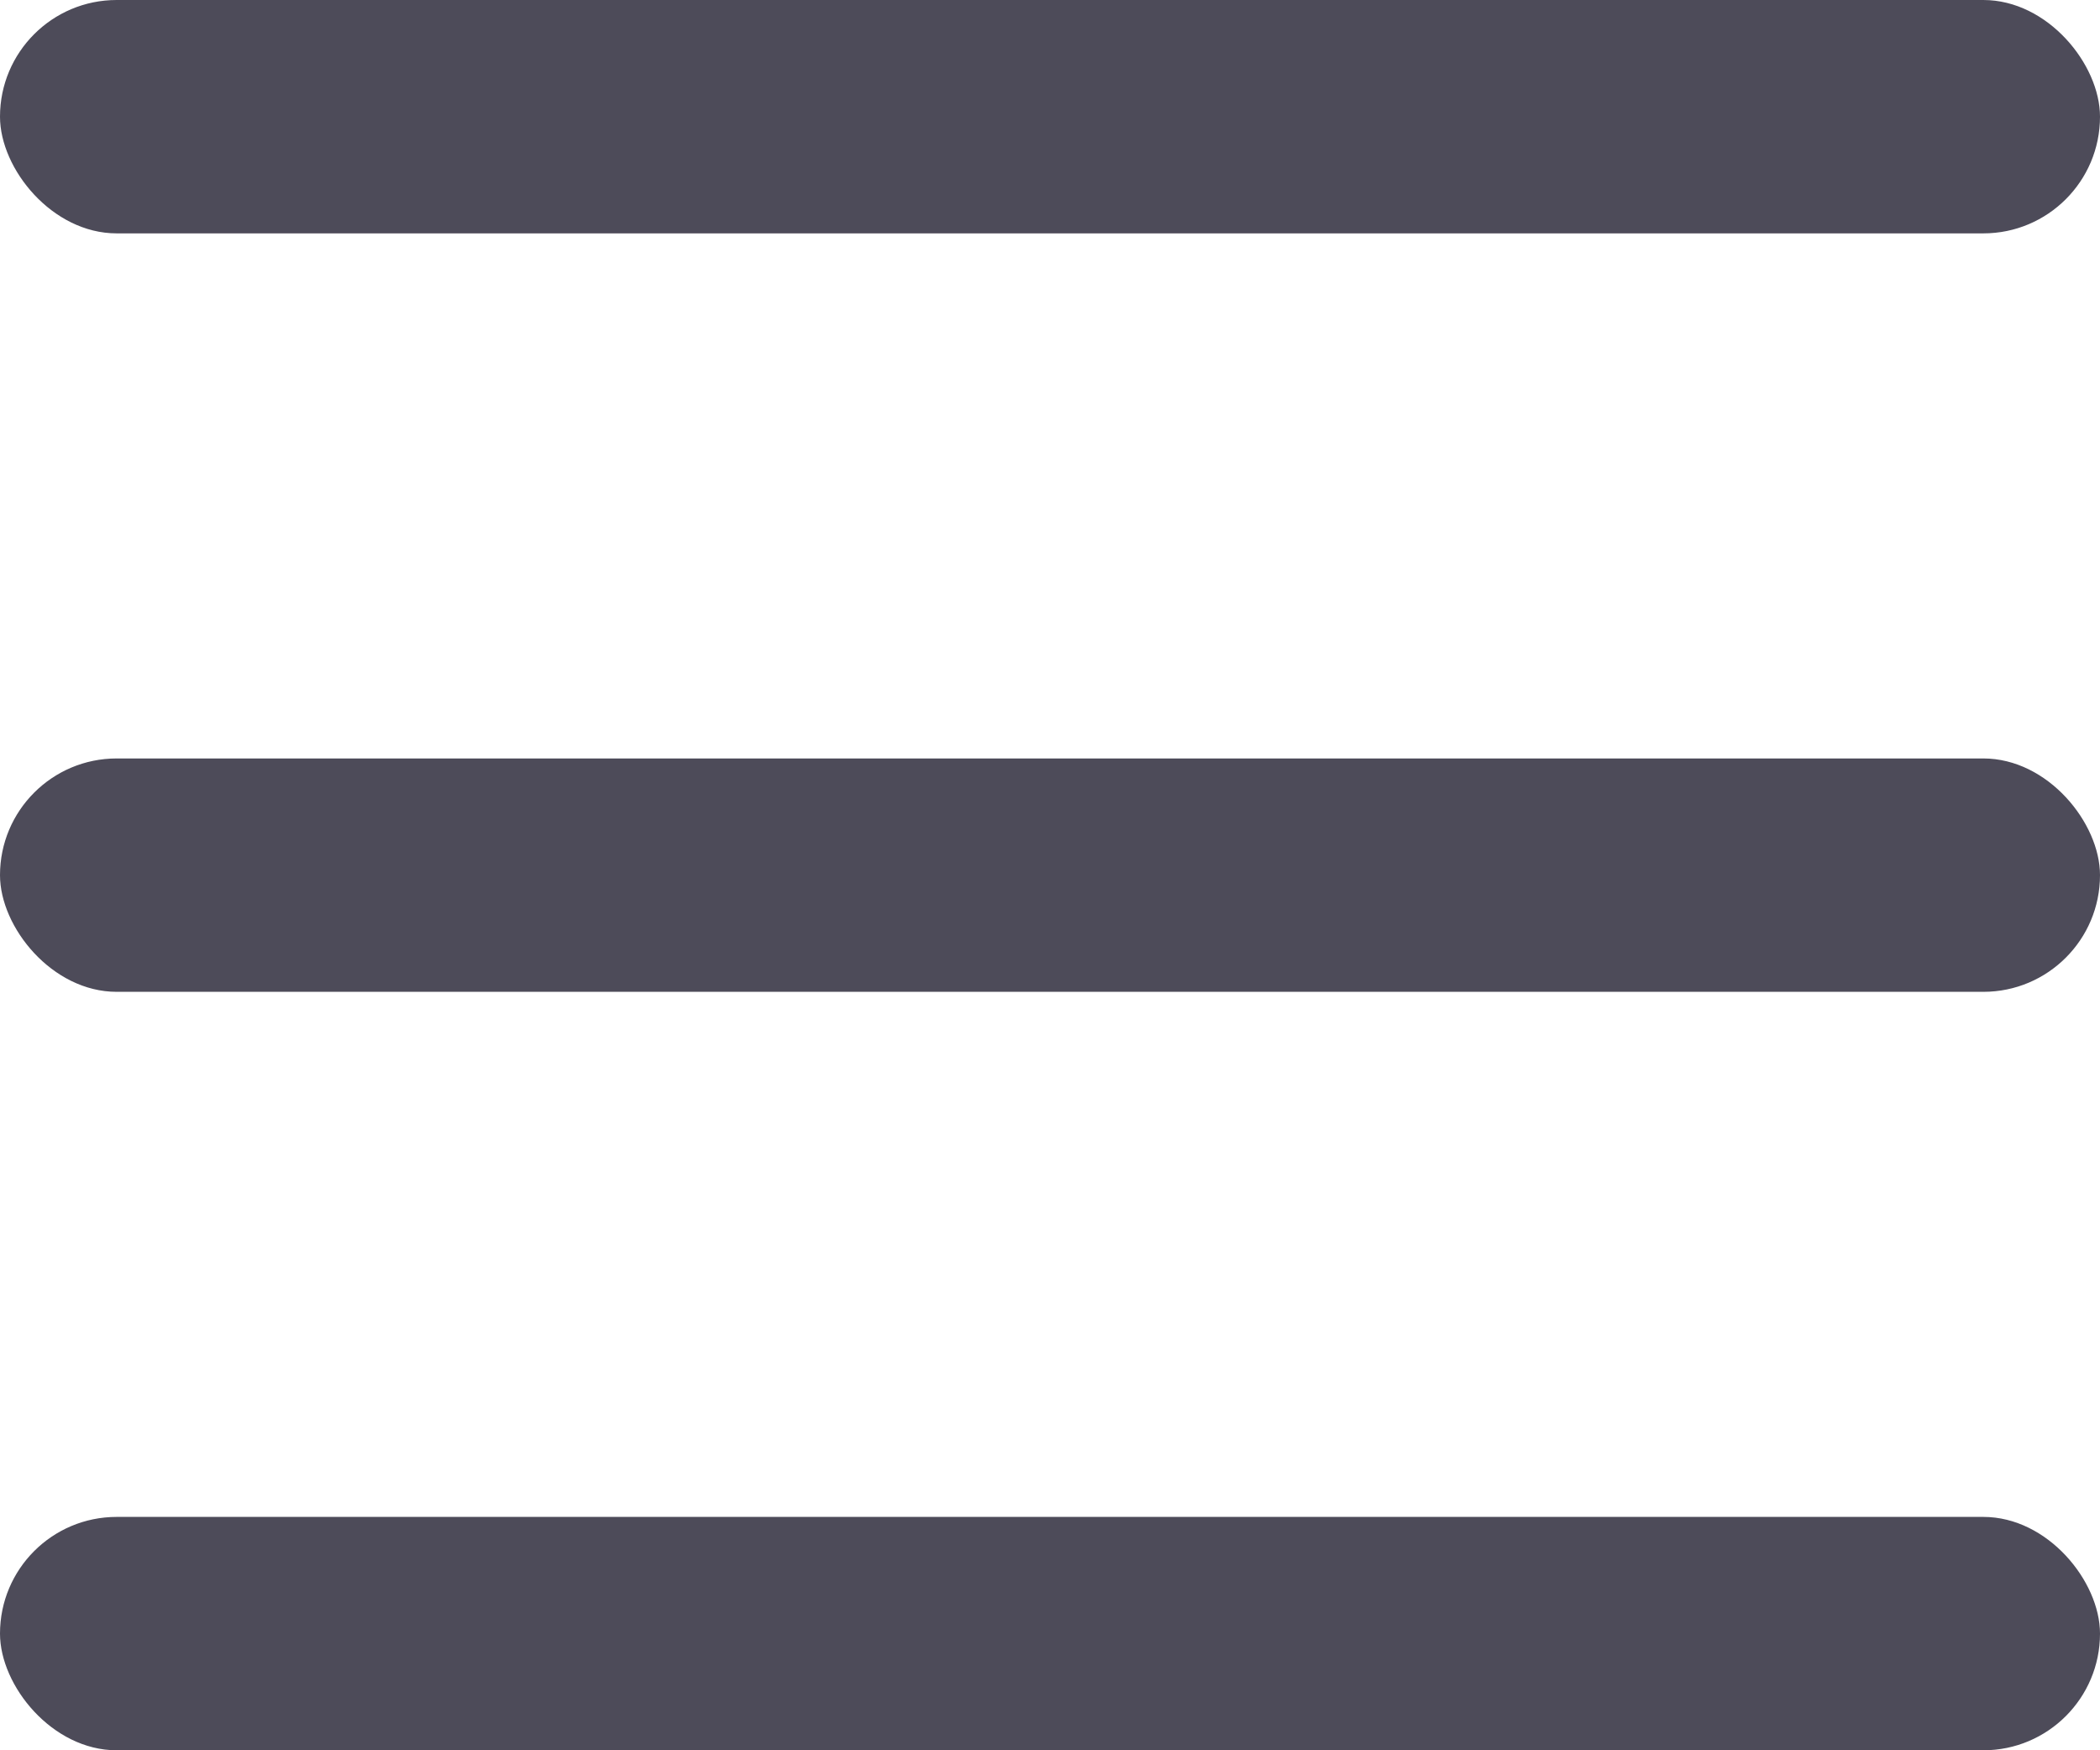 <svg width="36" height="30" viewBox="0 0 36 30" fill="none" xmlns="http://www.w3.org/2000/svg">
<rect width="36" height="4" rx="2" fill="#4D4B59"/>
<rect y="13" width="36" height="4" rx="2" fill="#4D4B59"/>
<rect y="26" width="36" height="4" rx="2" fill="#4D4B59"/>
</svg>
